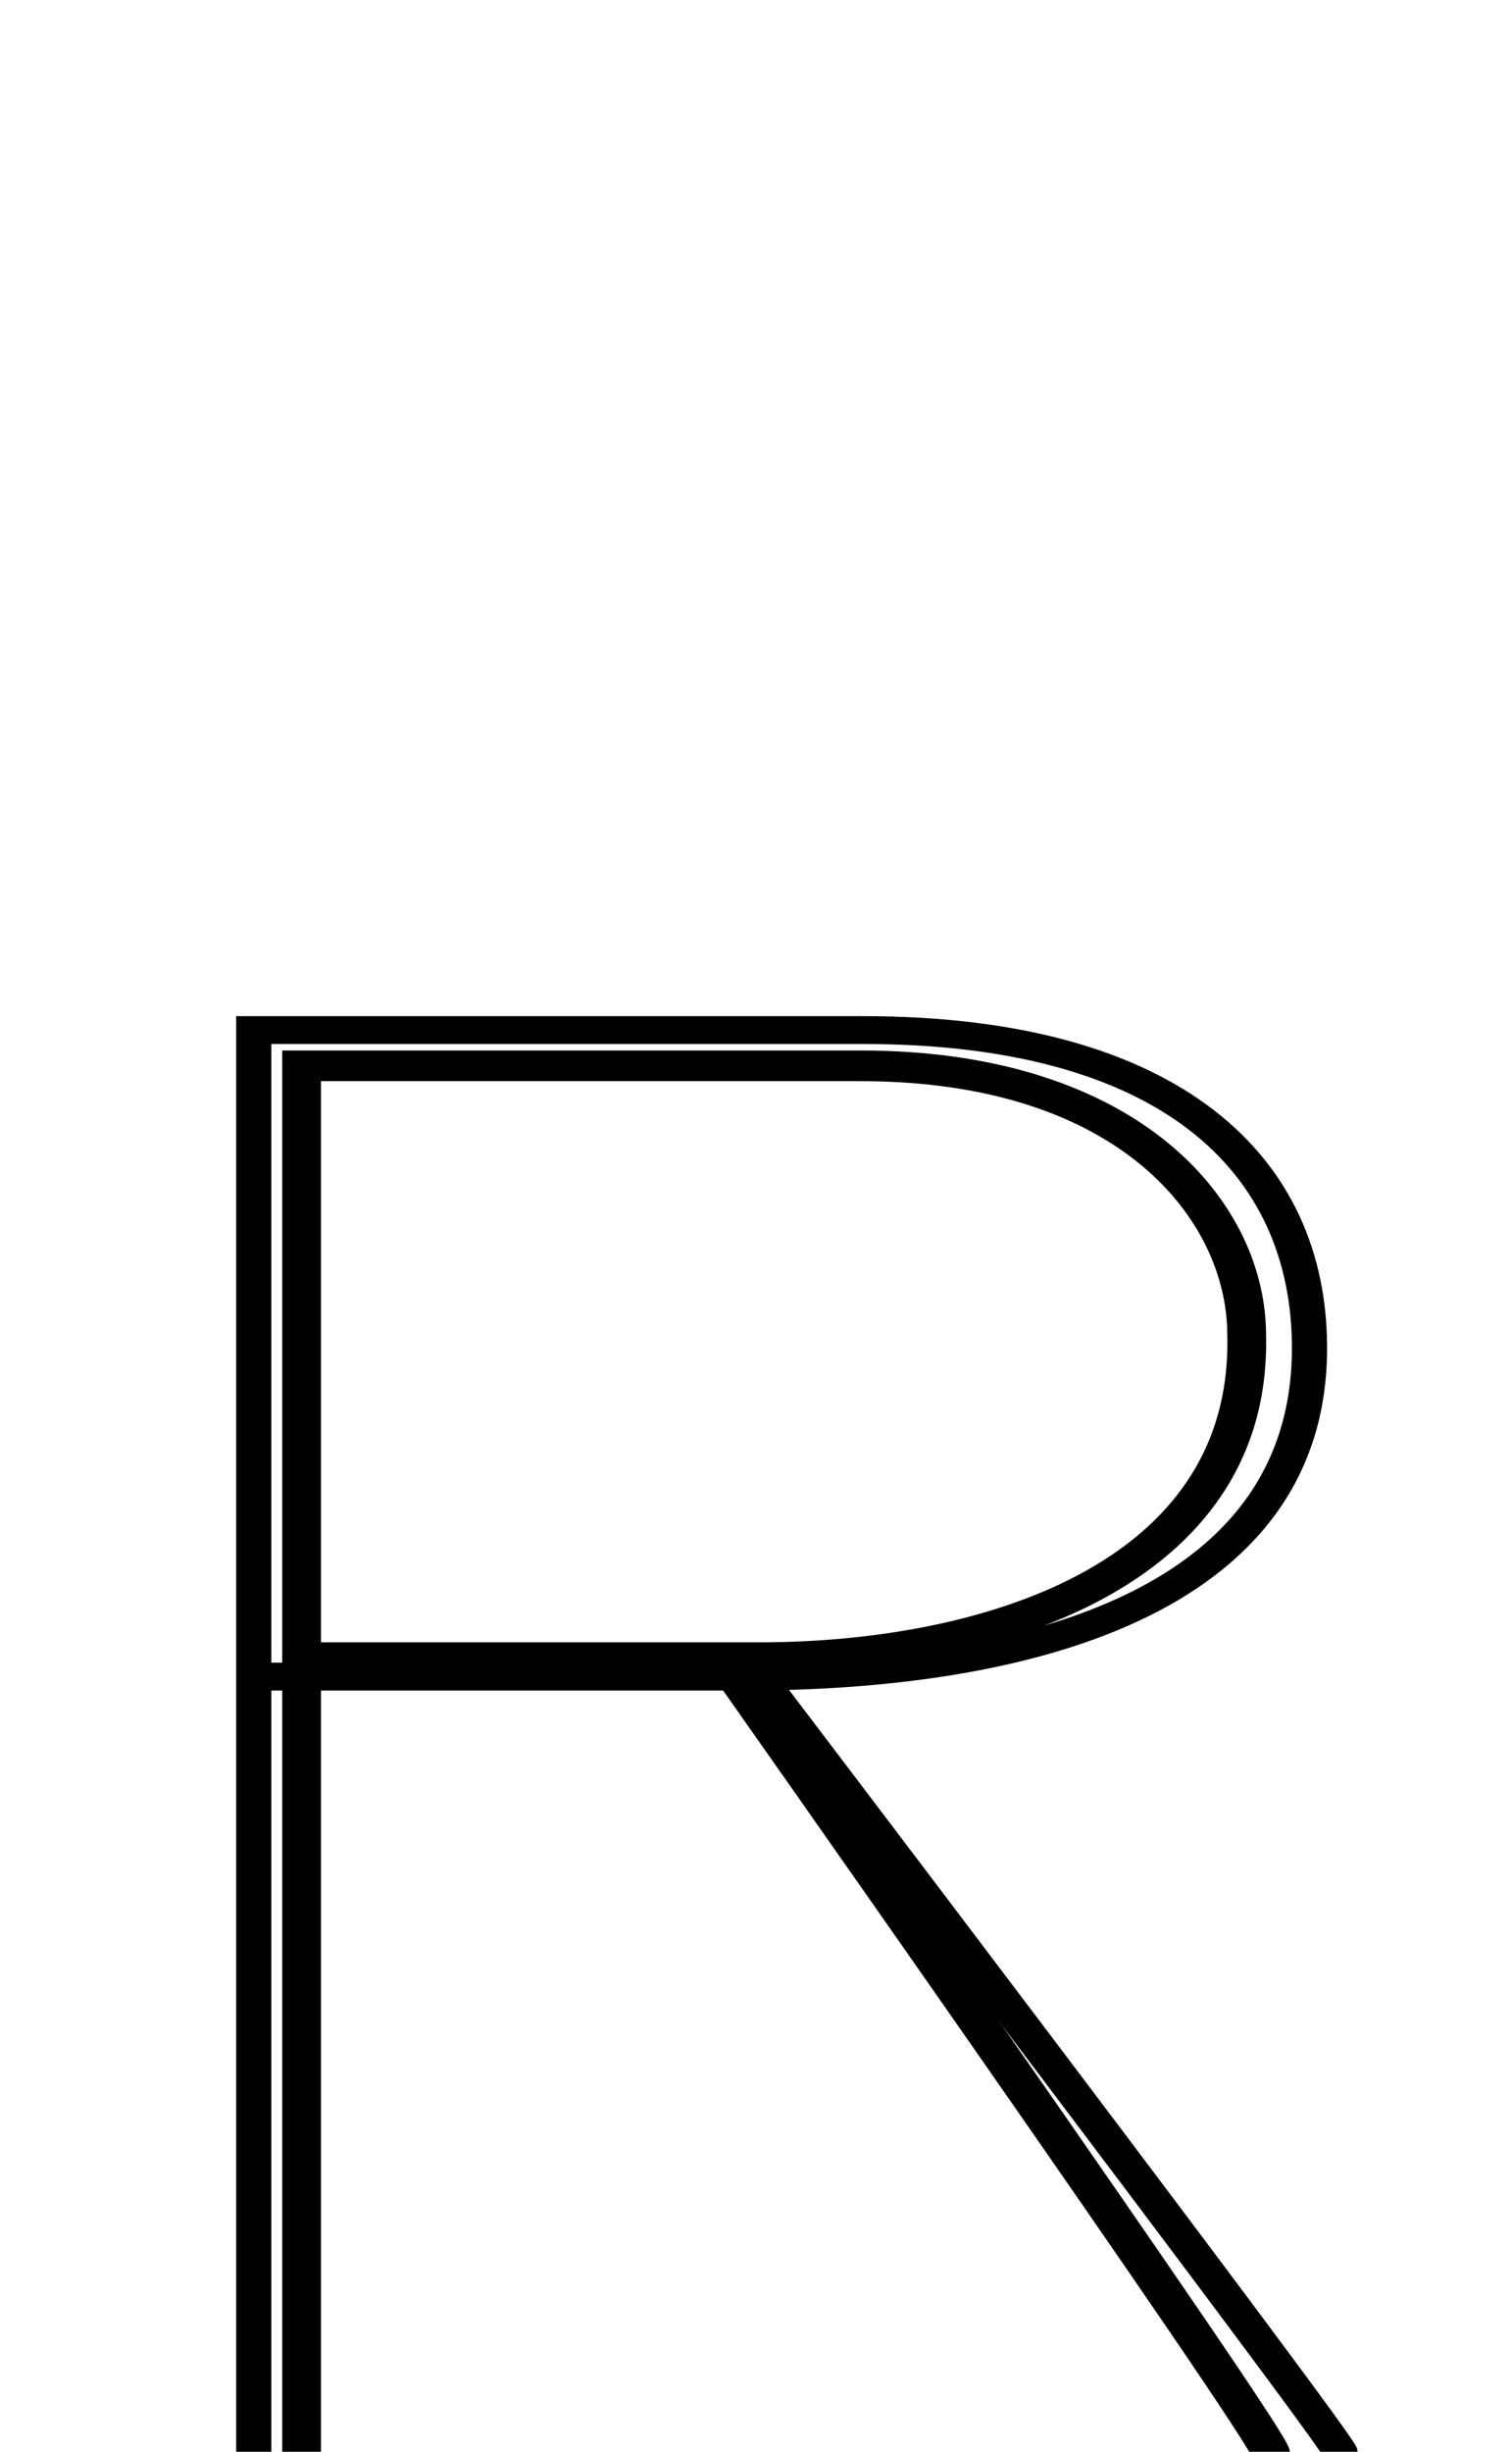 <!--?xml version="1.0" encoding="UTF-8" standalone="no"?-->
<svg xmlns:dc="http://purl.org/dc/elements/1.1/" xmlns:cc="http://creativecommons.org/ns#" xmlns:rdf="http://www.w3.org/1999/02/22-rdf-syntax-ns#" xmlns:svg="http://www.w3.org/2000/svg" xmlns="http://www.w3.org/2000/svg" xmlns:sodipodi="http://sodipodi.sourceforge.net/DTD/sodipodi-0.dtd" xmlns:inkscape="http://www.inkscape.org/namespaces/inkscape" version="1.1" viewBox="0 -288 1264 2048" id="svg6" sodipodi:docname="R.svg" width="1264" height="2048" inkscape:version="0.92.1 r">
  <defs id="defs10"></defs>
  <sodipodi:namedview pagecolor="#ffffff" bordercolor="#666666" borderopacity="1" objecttolerance="10" gridtolerance="10" guidetolerance="10" inkscape:pageopacity="0" inkscape:pageshadow="2" inkscape:window-width="2558" inkscape:window-height="1402" id="namedview8" showgrid="false" inkscape:zoom="1.0958038" inkscape:cx="262.4997" inkscape:cy="123.27805" inkscape:window-x="0" inkscape:window-y="18" inkscape:window-maximized="0" inkscape:current-layer="layer4" showguides="true" inkscape:guide-bbox="true" inkscape:measure-start="1047.03,3.8185" inkscape:measure-end="1138.68,3.8185">
    <sodipodi:guide position="751.69,763.963" orientation="1,0" id="guide844" inkscape:locked="false"></sodipodi:guide>
  </sodipodi:namedview>
  <g inkscape:groupmode="layer" id="layer3" inkscape:label="traces" style="display:inline"></g>
  <g inkscape:groupmode="layer" id="layer4" inkscape:label="traces 2" style="display:inline">
    <g id="g18" transform="matrix(1,0,0,0.791,0,368.949)" style="stroke-width:1.125">
      <path class="ext" style="display: inline; fill: none; fill-rule: evenodd; stroke: rgb(0, 0, 0); stroke-width: 29.4; stroke-linecap: butt; stroke-linejoin: miter; stroke-miterlimit: 4; stroke-dasharray: none; stroke-opacity: 1;" d="m 211.317,940 h 411.341 c 227.648,0 472.059,-74.272 472.059,-347.031 0,-193.472 -115.494,-335.728 -373.42,-335.728 H 212.133 V 1760" id="path5236-7-72-2" inkscape:connector-curvature="0" sodipodi:nodetypes="cccccc"></path>
      <path class="int" style="display: inline; fill: none; fill-rule: evenodd; stroke: rgb(0, 0, 0); stroke-width: 32.4; stroke-linecap: butt; stroke-linejoin: miter; stroke-miterlimit: 4; stroke-dasharray: none; stroke-opacity: 1;" d="M 252.353,920 H 606.867 634.657 c 190.211,0 412.353,-85.42 407.546,-340.712 C 1042.203,449.523 945.412,295 719.22,295 H 252.122 V 1760 M 634.582,920 H 252.353" id="path5236-72-2" inkscape:connector-curvature="0" sodipodi:nodetypes="ccccccccc"></path>
      <path class="int" sodipodi:nodetypes="cc" inkscape:connector-curvature="0" id="path1014" d="m 603.696,919.908 c 0,0 458.451,822.23 458.451,840.092" style="display: inline; fill: none; fill-rule: evenodd; stroke: rgb(0, 0, 0); stroke-width: 32.4; stroke-linecap: butt; stroke-linejoin: miter; stroke-miterlimit: 4; stroke-dasharray: none; stroke-opacity: 1;"></path>
      <path class="ext" sodipodi:nodetypes="cc" inkscape:connector-curvature="0" id="path1014-7" d="m 633.827,939.694 c 0,0 486.685,809.481 486.685,820.019" style="display: inline; fill: none; fill-rule: evenodd; stroke: rgb(0, 0, 0); stroke-width: 29.4; stroke-linecap: butt; stroke-linejoin: miter; stroke-miterlimit: 4; stroke-dasharray: none; stroke-opacity: 1;"></path>
    </g>
  </g>
</svg>
